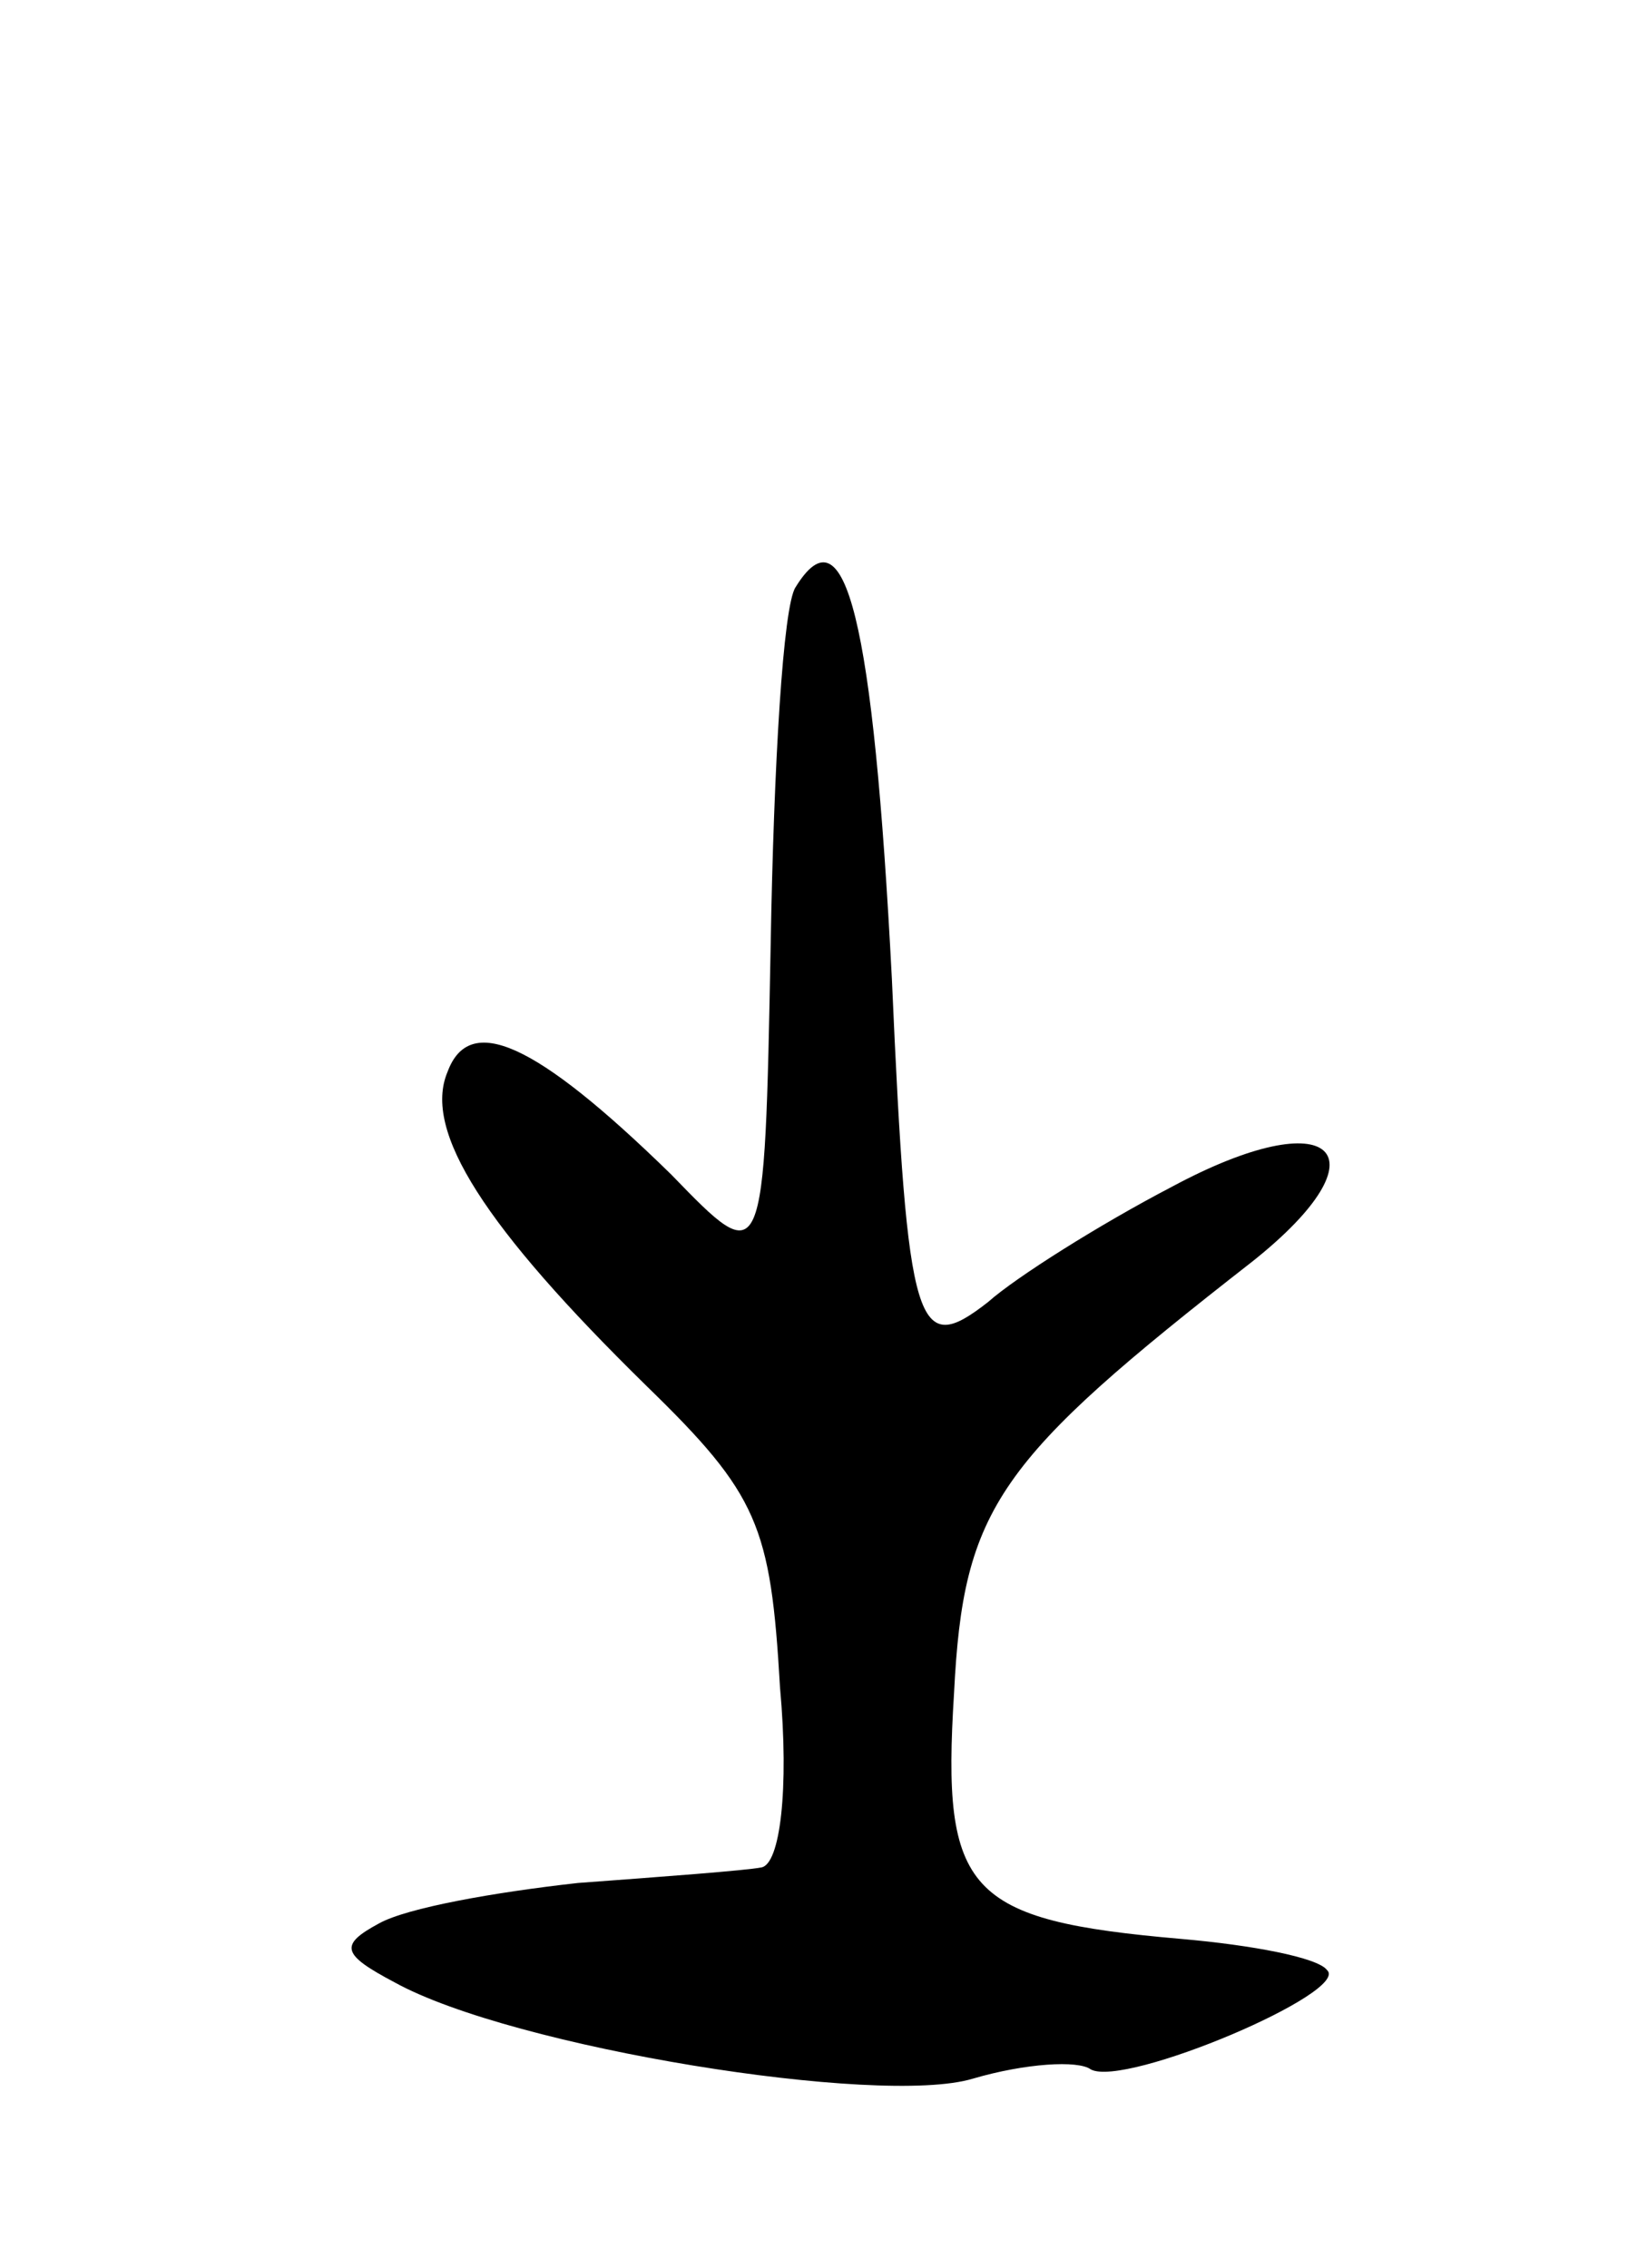 <svg version="1.0" xmlns="http://www.w3.org/2000/svg"
 width="53pt" height="73pt" viewBox="0 0 53 73"
 preserveAspectRatio="xMidYMid meet">
<g transform="translate(0,73) scale(0.1,-0.1)"
fill="#000000" stroke="none">
<path d="M256 541 c-4 -6 -7 -57 -8 -115 -2 -105 -2 -105 -32 -74 -44 43 -65
52 -72 33 -8 -19 12 -50 64 -101 36 -35 40 -45 43 -97 3 -33 0 -57 -6 -58 -5
-1 -32 -3 -59 -5 -27 -3 -55 -8 -64 -13 -13 -7 -12 -10 5 -19 38 -21 156 -40
186 -31 17 5 34 6 38 3 11 -6 84 25 76 32 -3 4 -24 8 -47 10 -69 6 -77 15 -73
79 3 60 14 75 96 139 44 35 26 52 -26 24 -23 -12 -50 -29 -59 -37 -23 -18 -26
-10 -31 104 -6 116 -15 152 -31 126z"/>
</g>
</svg>
